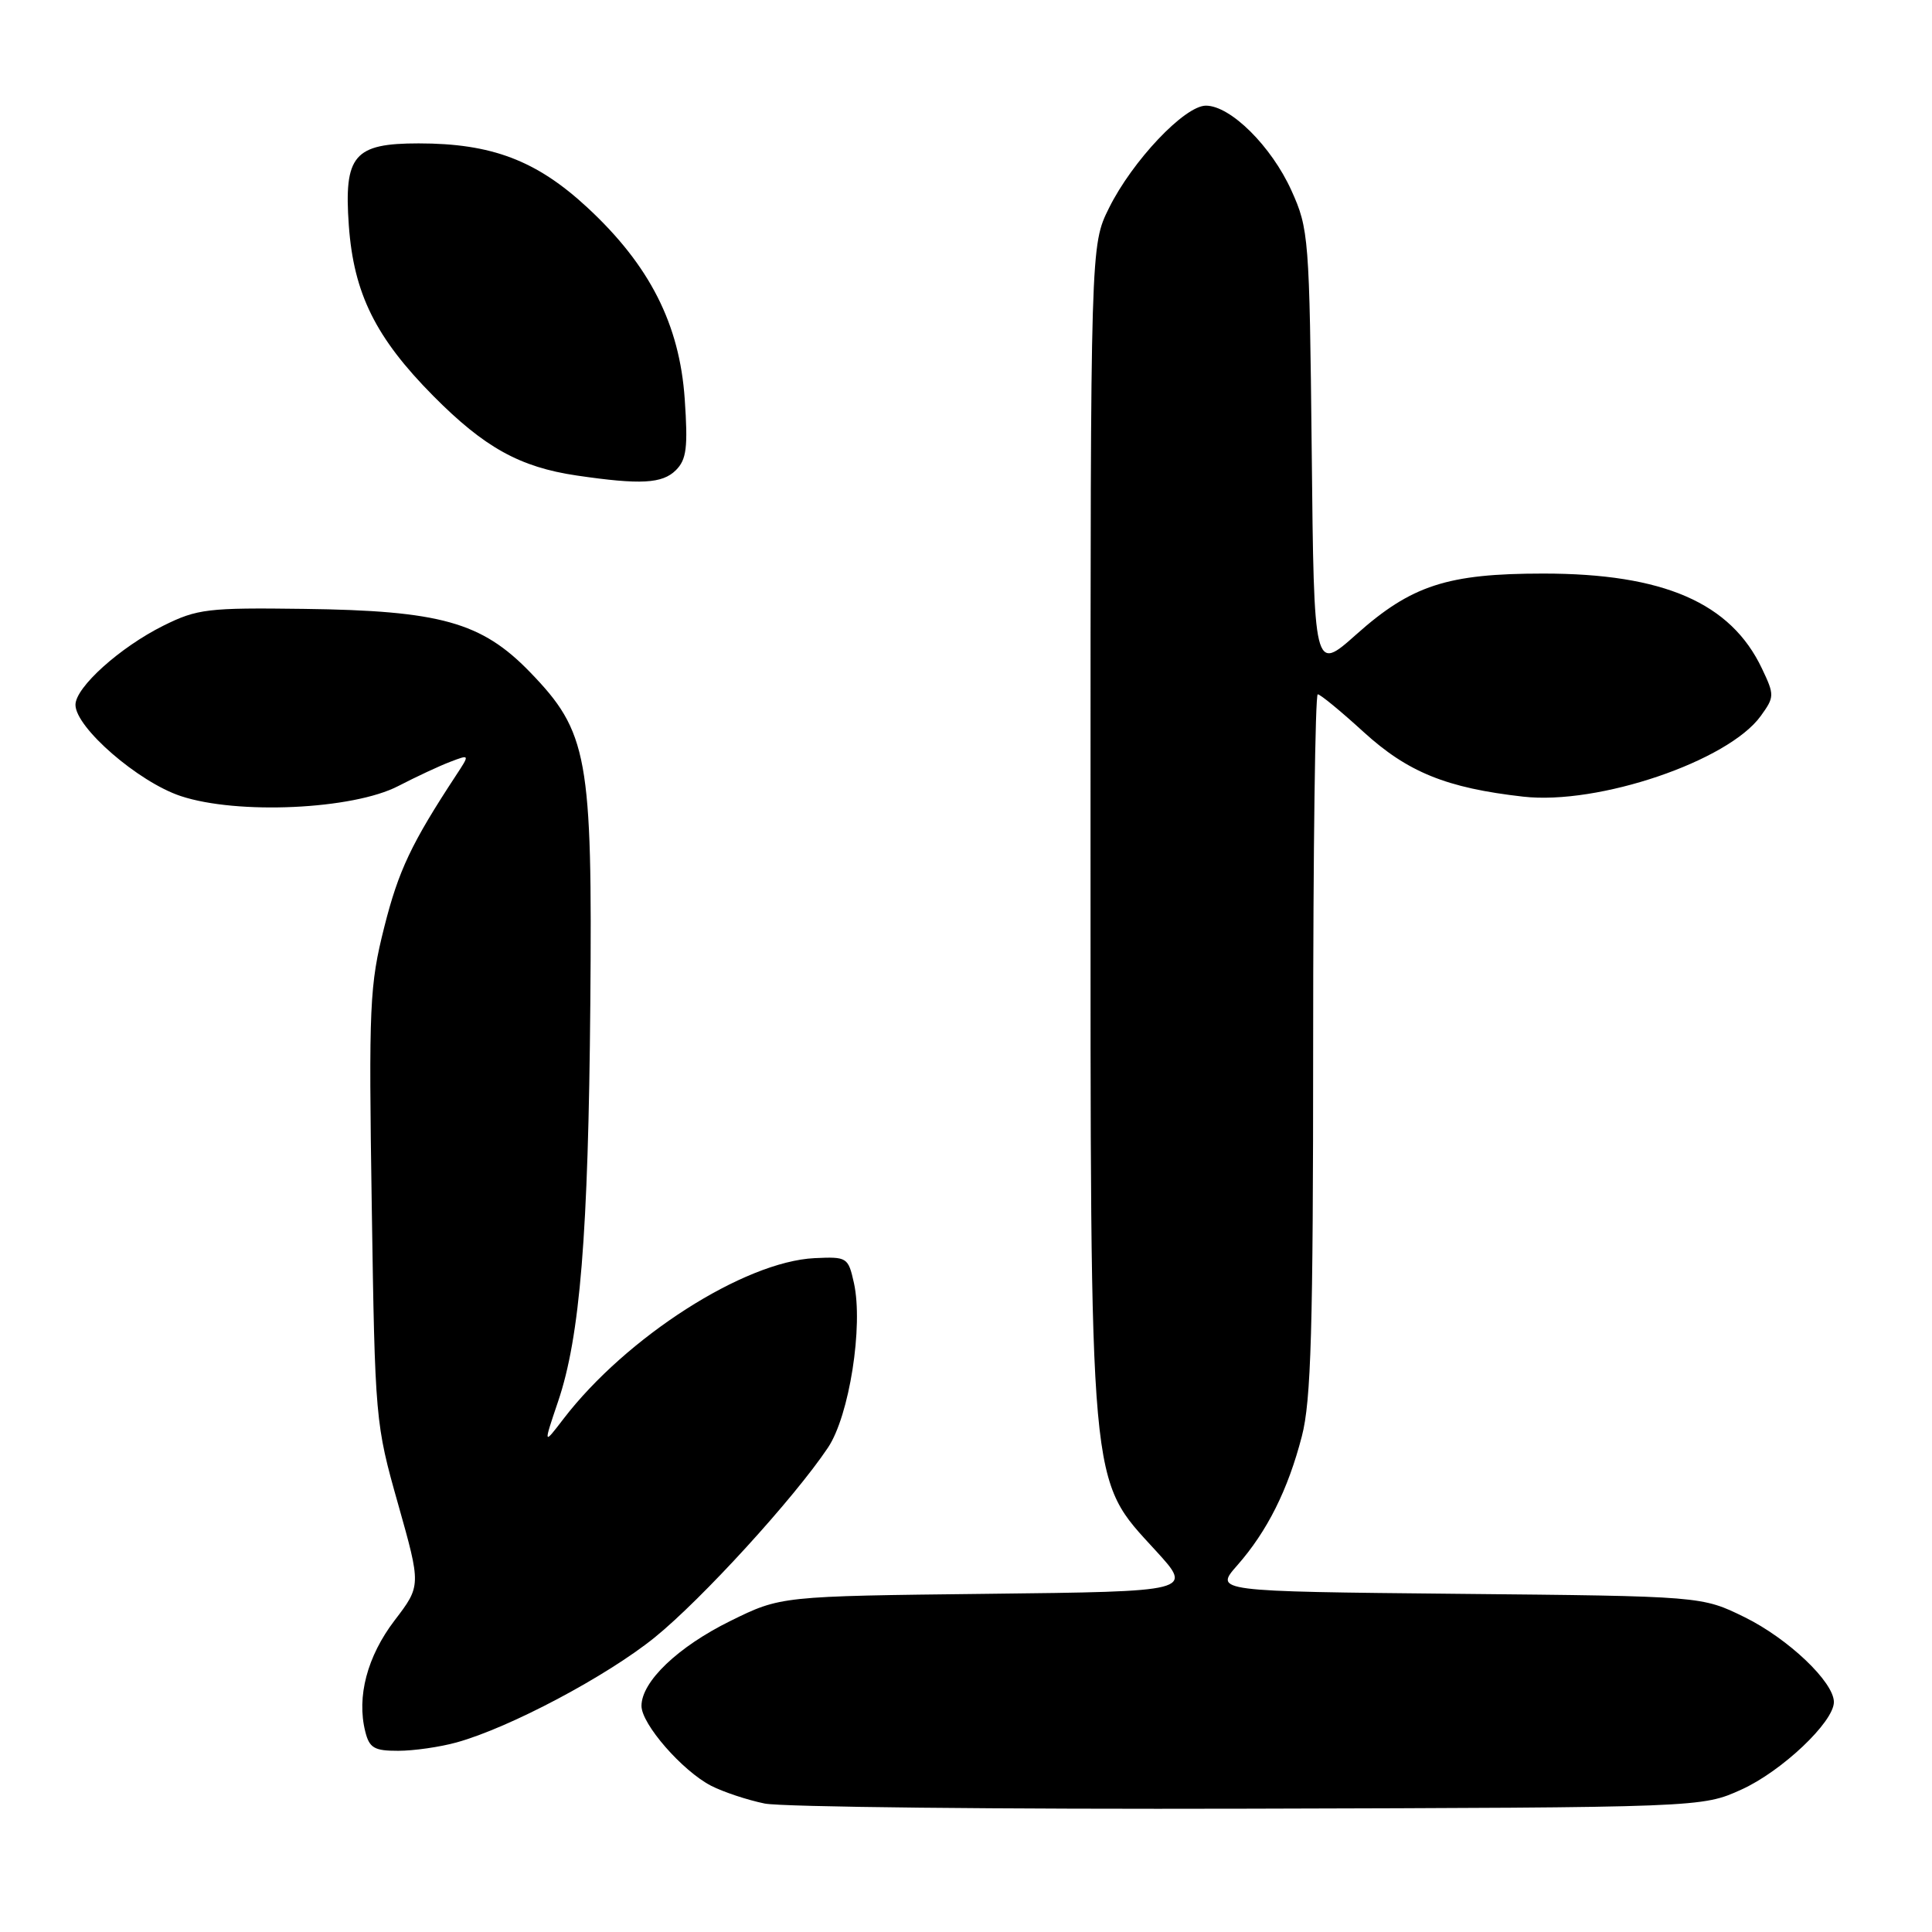 <?xml version="1.0" encoding="UTF-8" standalone="no"?>
<!DOCTYPE svg PUBLIC "-//W3C//DTD SVG 1.1//EN" "http://www.w3.org/Graphics/SVG/1.1/DTD/svg11.dtd" >
<svg xmlns="http://www.w3.org/2000/svg" xmlns:xlink="http://www.w3.org/1999/xlink" version="1.1" viewBox="0 0 256 256">
 <g >
 <path fill="currentColor"
d=" M 230.74 237.13 C 236.09 234.71 243.00 228.17 243.00 225.53 C 243.00 222.88 236.95 217.13 231.18 214.29 C 225.50 211.50 225.50 211.50 193.20 211.19 C 160.90 210.87 160.90 210.87 163.95 207.41 C 167.92 202.89 170.66 197.42 172.50 190.32 C 173.73 185.63 174.00 176.14 174.00 138.29 C 174.00 112.83 174.27 92.00 174.61 92.00 C 174.95 92.00 177.67 94.24 180.67 96.98 C 186.52 102.32 191.66 104.41 201.83 105.56 C 211.80 106.69 228.99 100.85 233.31 94.87 C 235.13 92.35 235.14 92.10 233.47 88.59 C 229.34 79.87 220.43 76.00 204.50 76.00 C 191.79 76.00 187.02 77.55 179.71 84.07 C 174.11 89.06 174.11 89.06 173.81 59.78 C 173.51 31.43 173.42 30.33 171.12 25.24 C 168.47 19.38 163.05 14.00 159.79 14.00 C 156.97 14.00 150.05 21.31 146.95 27.56 C 144.50 32.50 144.50 32.50 144.50 109.50 C 144.50 198.70 144.23 195.71 153.17 205.50 C 158.09 210.88 158.09 210.88 130.77 211.19 C 103.45 211.50 103.45 211.50 96.79 214.78 C 89.83 218.21 85.00 222.82 85.00 226.04 C 85.00 228.45 90.40 234.64 94.22 236.62 C 95.84 237.45 99.03 238.51 101.33 238.98 C 103.62 239.44 132.50 239.75 165.50 239.66 C 225.50 239.50 225.50 239.50 230.74 237.13 Z  M 60.50 230.88 C 67.52 228.94 80.39 222.11 86.75 216.97 C 93.00 211.91 105.22 198.53 109.71 191.82 C 112.54 187.60 114.41 175.70 113.15 170.00 C 112.39 166.60 112.25 166.51 107.94 166.71 C 98.61 167.16 82.98 177.17 74.67 188.00 C 71.99 191.50 71.99 191.50 73.94 185.73 C 76.86 177.15 77.96 163.59 78.22 133.00 C 78.50 100.23 77.91 97.00 70.21 89.04 C 63.81 82.44 58.34 80.91 40.24 80.68 C 27.55 80.51 26.13 80.68 21.66 82.90 C 15.91 85.76 10.00 91.07 10.00 93.39 C 10.00 96.40 18.32 103.61 23.94 105.48 C 31.45 107.98 46.79 107.27 52.78 104.15 C 55.14 102.93 58.24 101.48 59.67 100.94 C 62.26 99.95 62.26 99.95 60.44 102.72 C 54.51 111.75 52.81 115.34 50.92 122.83 C 48.97 130.57 48.85 133.16 49.26 159.83 C 49.69 188.14 49.73 188.63 52.75 199.30 C 55.80 210.11 55.80 210.11 52.28 214.72 C 48.66 219.47 47.24 224.83 48.40 229.44 C 48.94 231.62 49.60 232.00 52.77 231.99 C 54.82 231.99 58.30 231.49 60.50 230.88 Z  M 89.56 62.30 C 90.97 60.89 91.17 59.29 90.73 52.88 C 90.05 42.95 86.07 35.13 77.82 27.49 C 71.08 21.25 65.15 19.00 55.47 19.00 C 46.90 19.00 45.56 20.58 46.22 29.87 C 46.87 38.89 49.76 44.74 57.42 52.47 C 64.18 59.29 68.88 61.90 76.43 63.01 C 84.89 64.25 87.76 64.09 89.56 62.30 Z "/>
</g>
</svg>